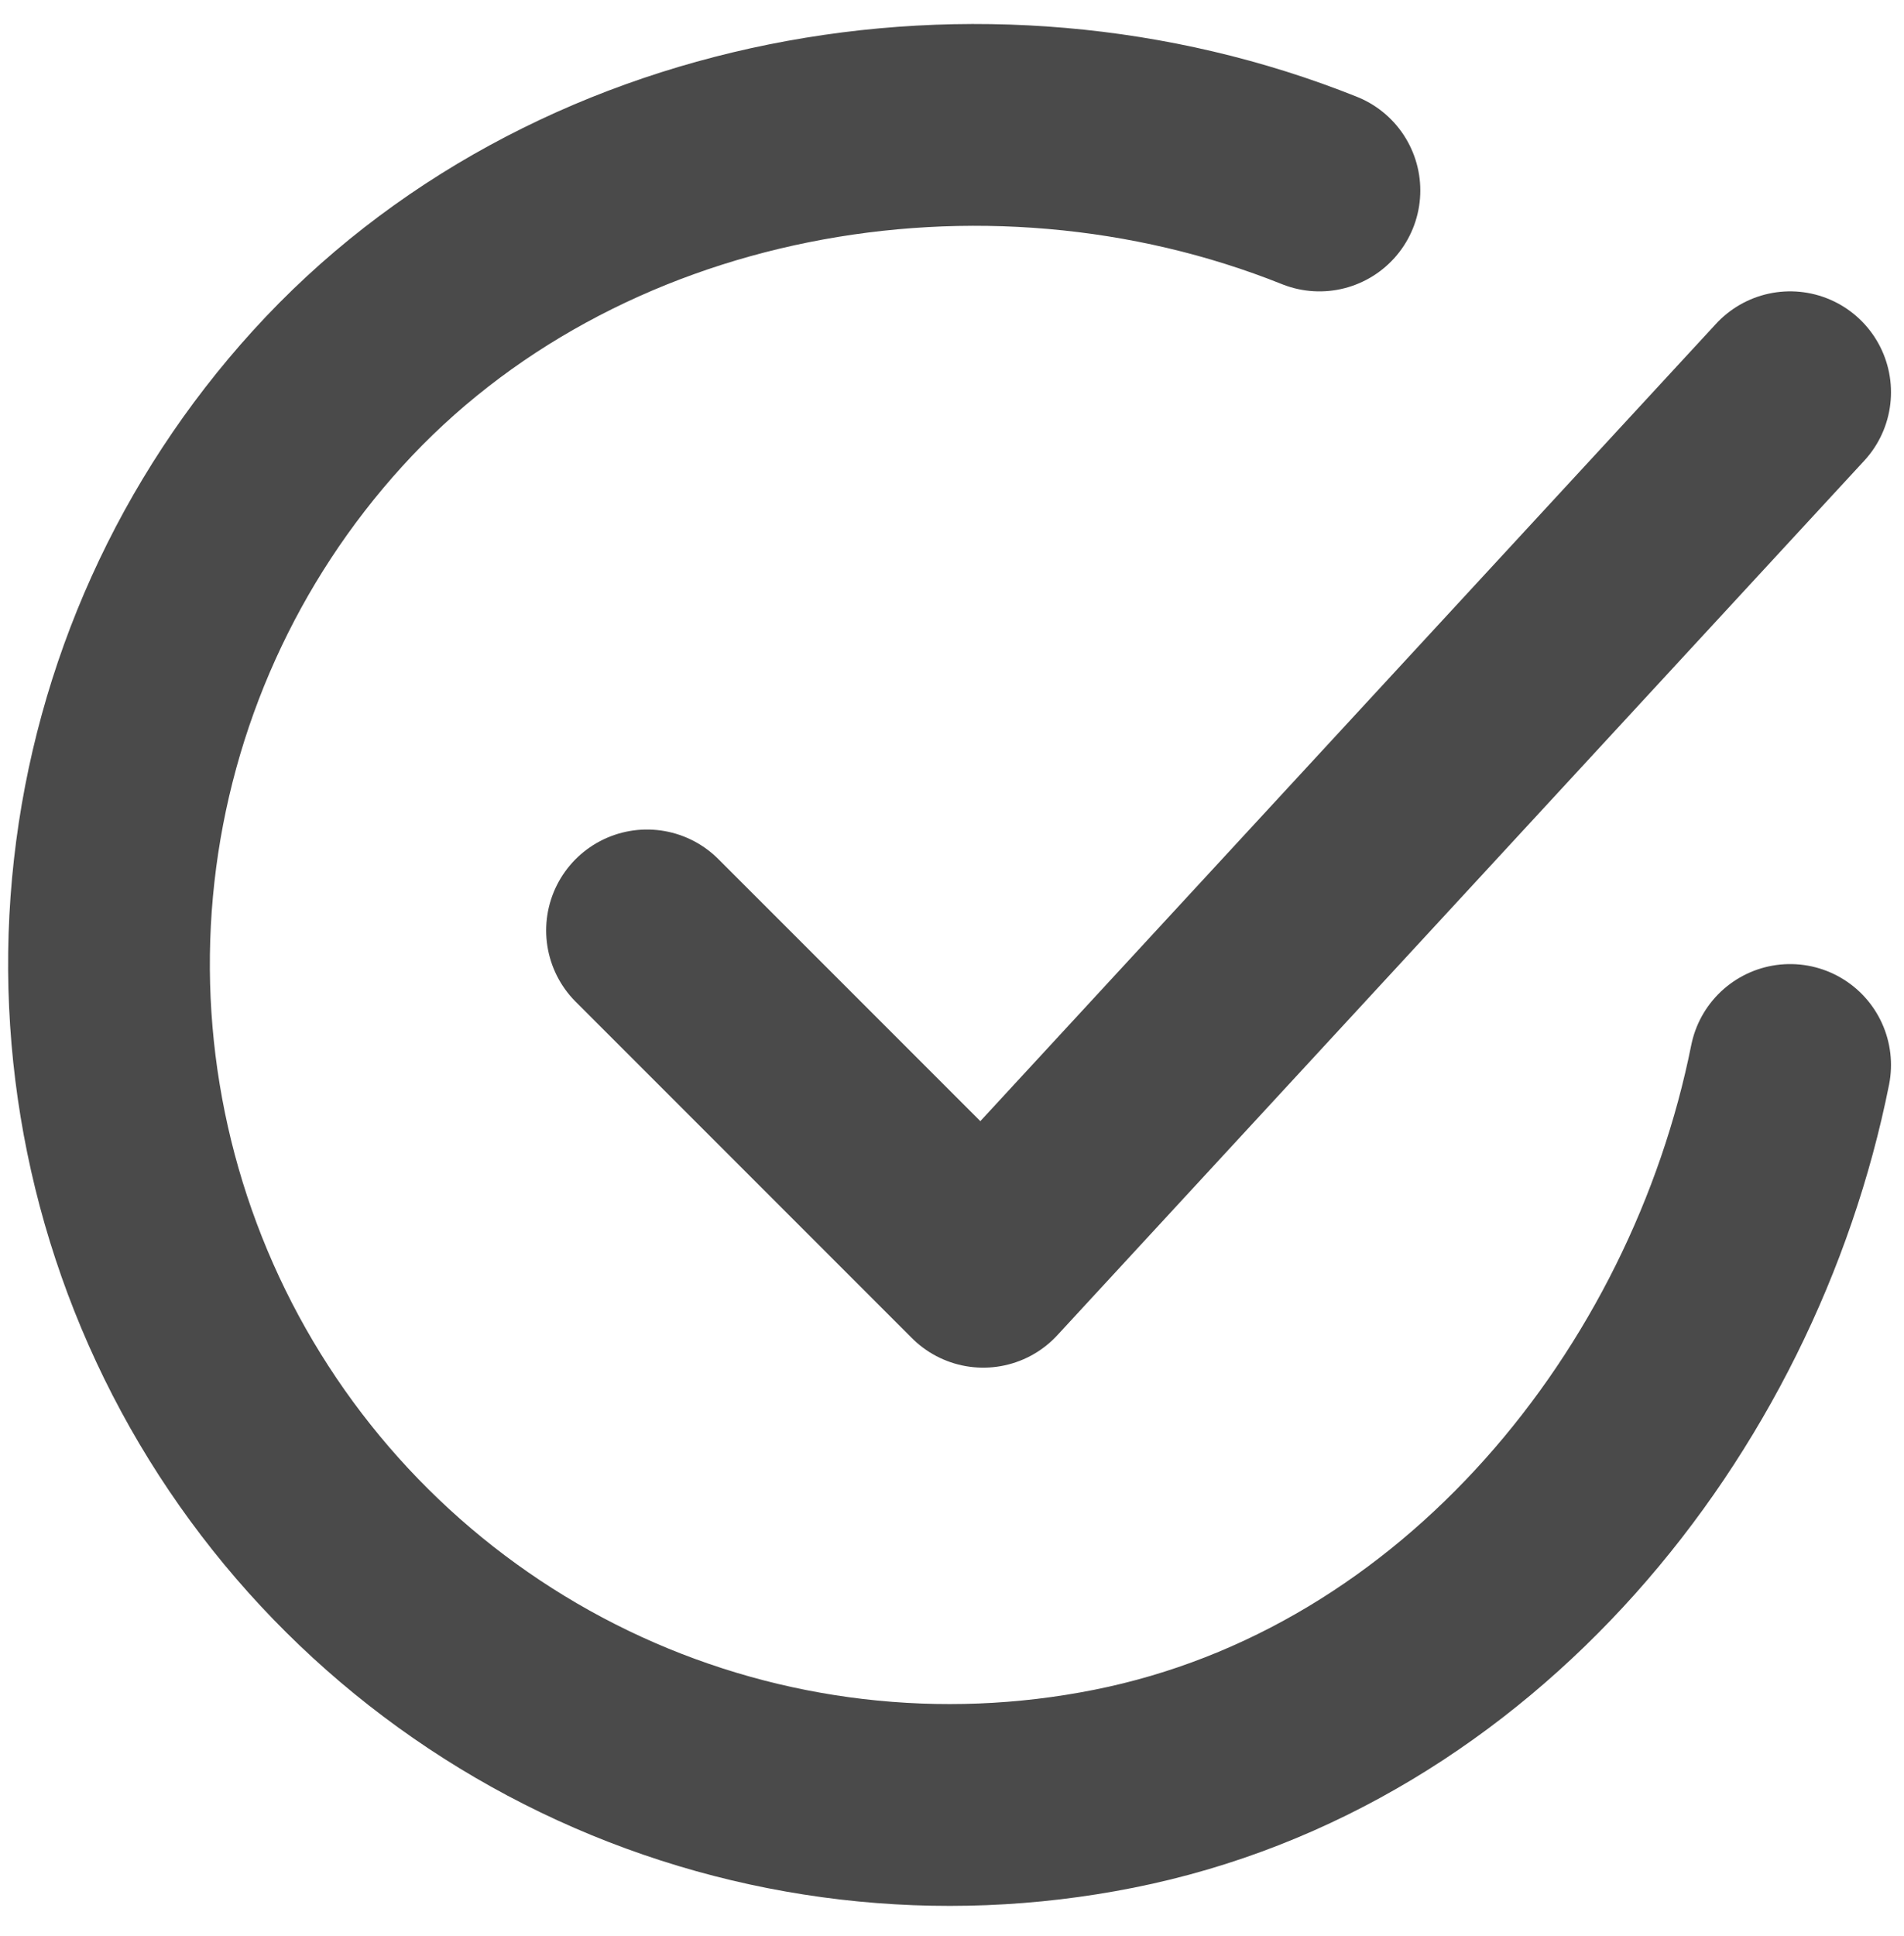<svg width="61" height="62" viewBox="0 0 61 62" fill="none" xmlns="http://www.w3.org/2000/svg">
<path d="M57.352 34.106C55.198 44.877 47.076 55.02 35.68 57.286C30.122 58.393 24.356 57.718 19.204 55.358C14.052 52.997 9.776 49.071 6.984 44.139C4.193 39.206 3.029 33.519 3.658 27.887C4.287 22.255 6.677 16.965 10.488 12.77C18.303 4.161 31.501 1.791 42.272 6.1" stroke="#4A4A4A" stroke-width="6.463" stroke-linecap="round" stroke-linejoin="round"/>
<path d="M20.729 29.797L31.501 40.568L57.352 12.562" stroke="#4A4A4A" stroke-width="6.463" stroke-linecap="round" stroke-linejoin="round"/>
</svg>
